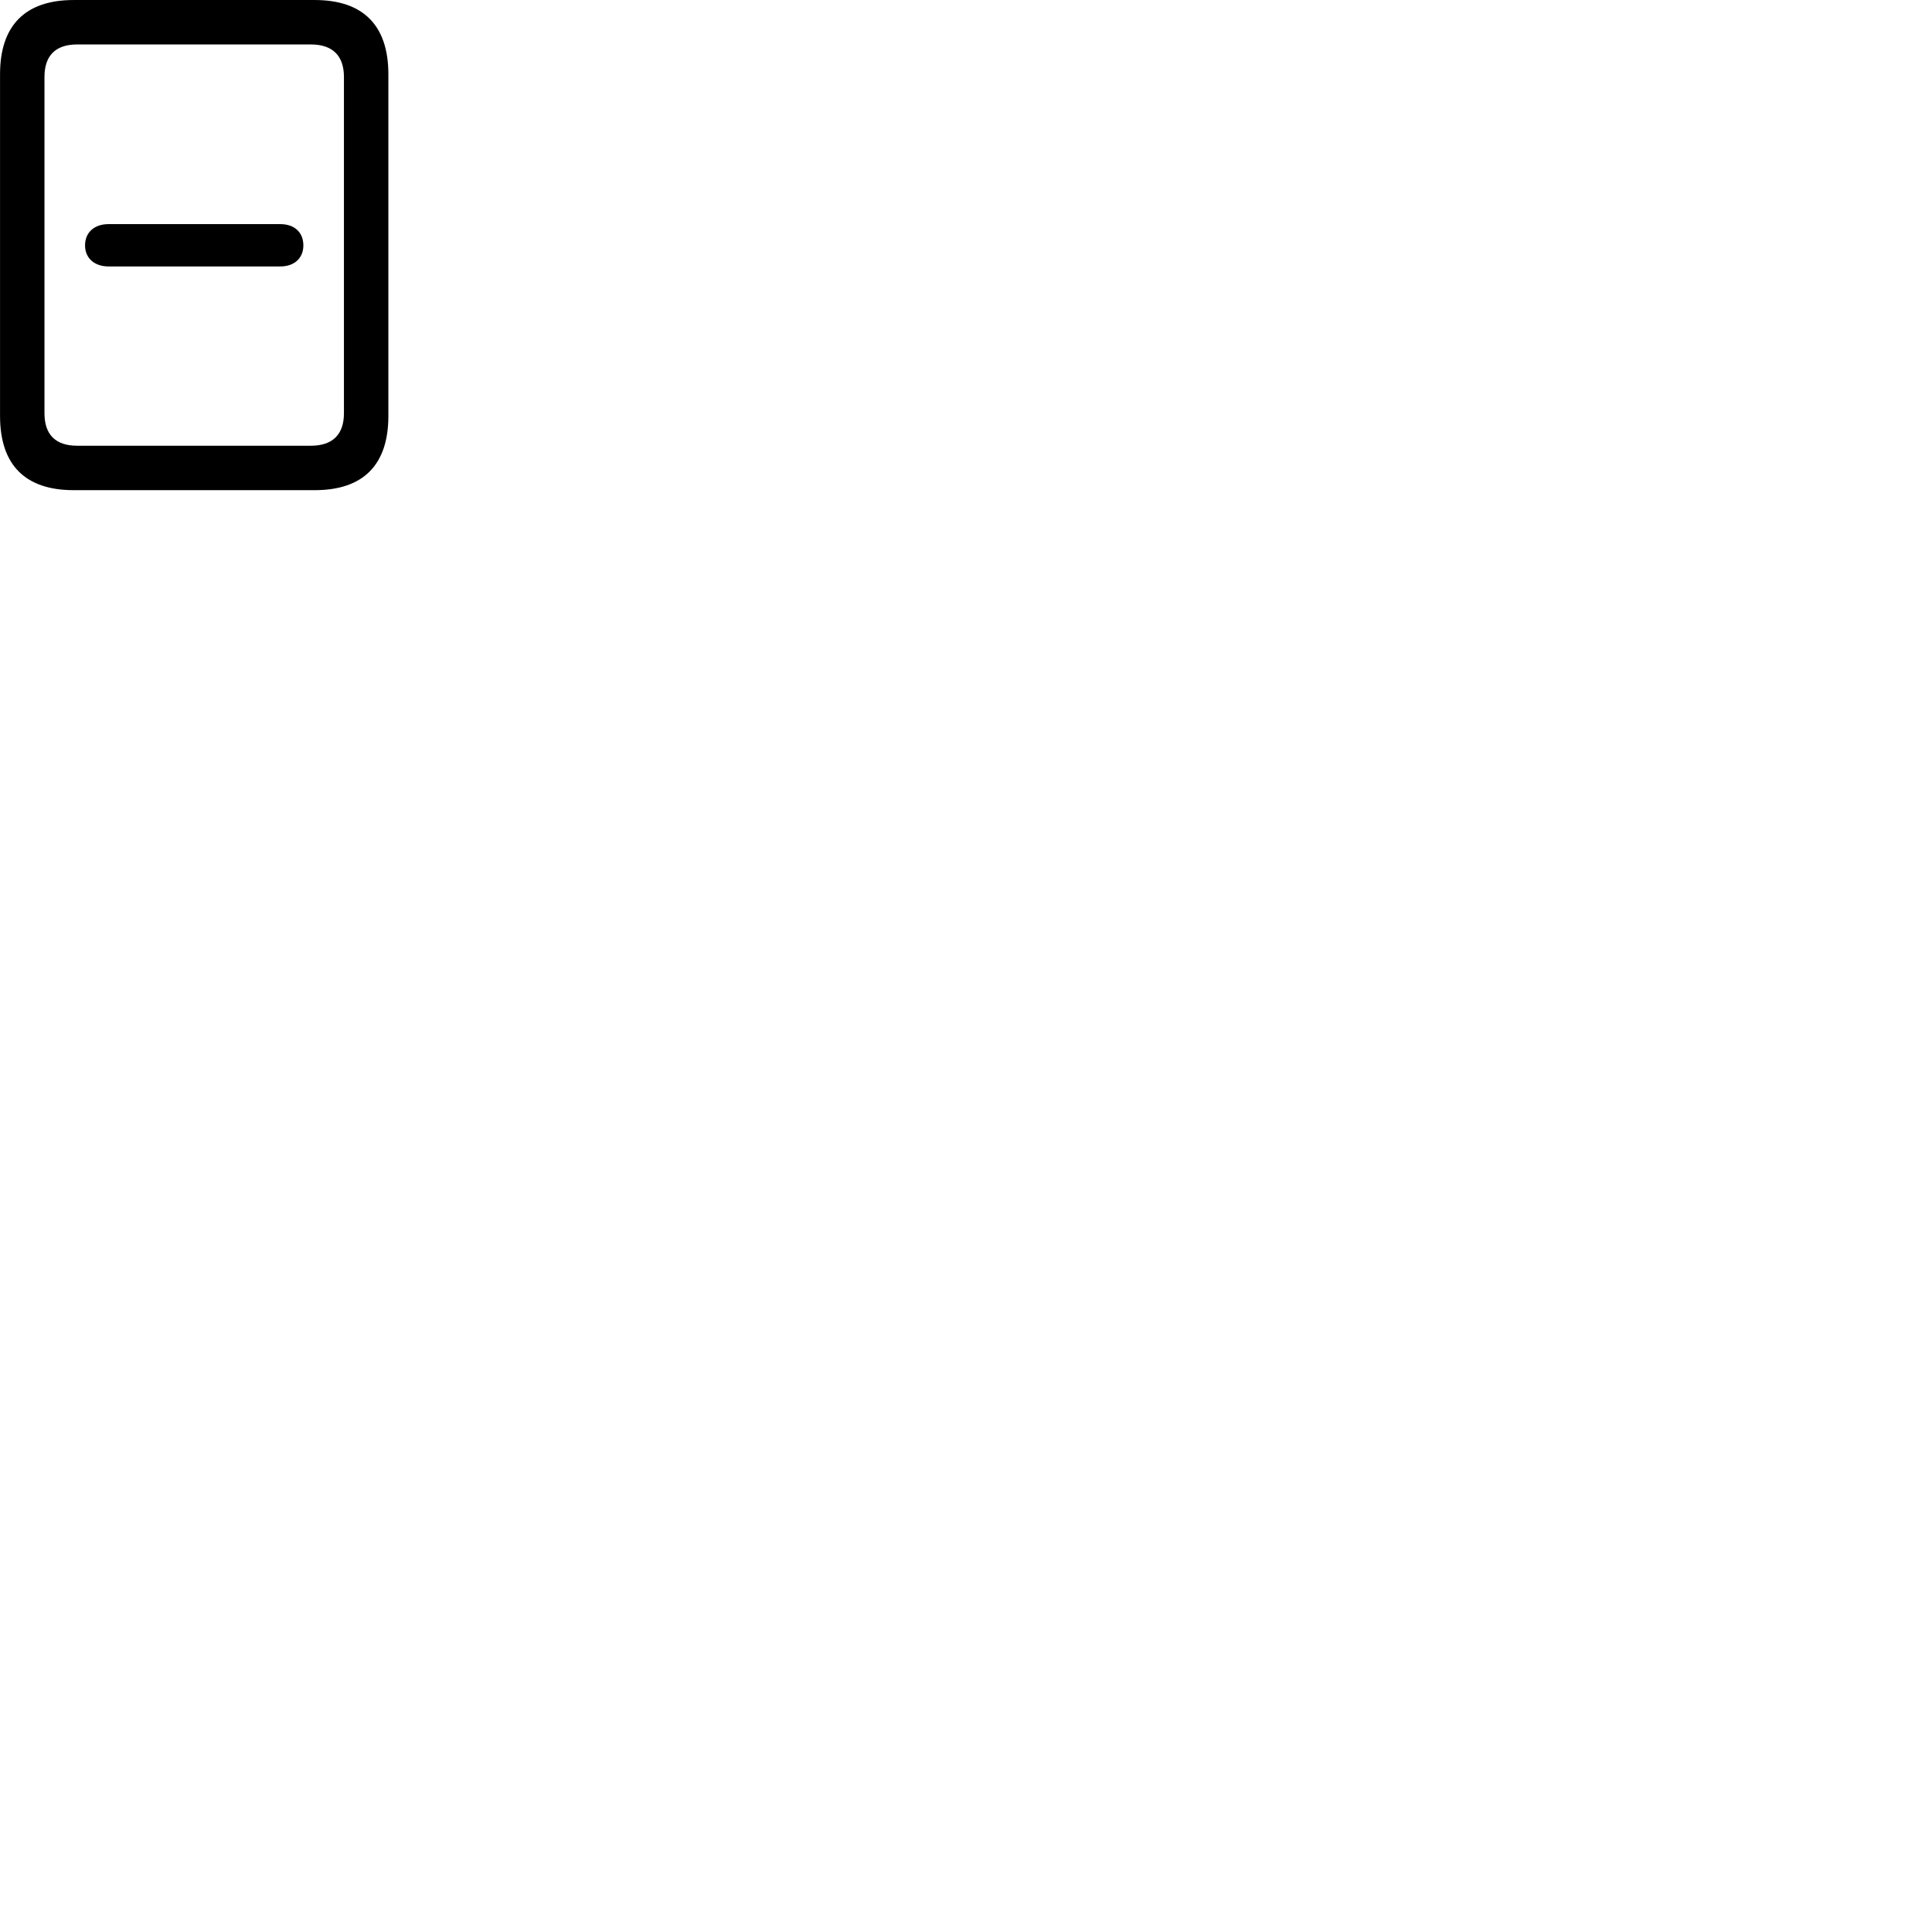
        <svg xmlns="http://www.w3.org/2000/svg" viewBox="0 0 100 100">
            <path d="M0.002 21.531C0.002 24.061 1.302 25.371 3.812 25.371H16.292C18.802 25.371 20.102 24.061 20.102 21.531V3.841C20.102 1.321 18.802 0.001 16.292 0.001H3.812C1.302 0.001 0.002 1.321 0.002 3.841ZM2.302 21.391V3.981C2.302 2.891 2.862 2.301 3.992 2.301H16.092C17.222 2.301 17.802 2.891 17.802 3.981V21.391C17.802 22.481 17.222 23.071 16.092 23.071H3.992C2.862 23.071 2.302 22.481 2.302 21.391ZM5.612 13.791H14.512C15.212 13.791 15.702 13.381 15.702 12.701C15.702 12.021 15.232 11.601 14.512 11.601H5.612C4.892 11.601 4.402 12.021 4.402 12.701C4.402 13.381 4.912 13.791 5.612 13.791Z" />
        </svg>
    